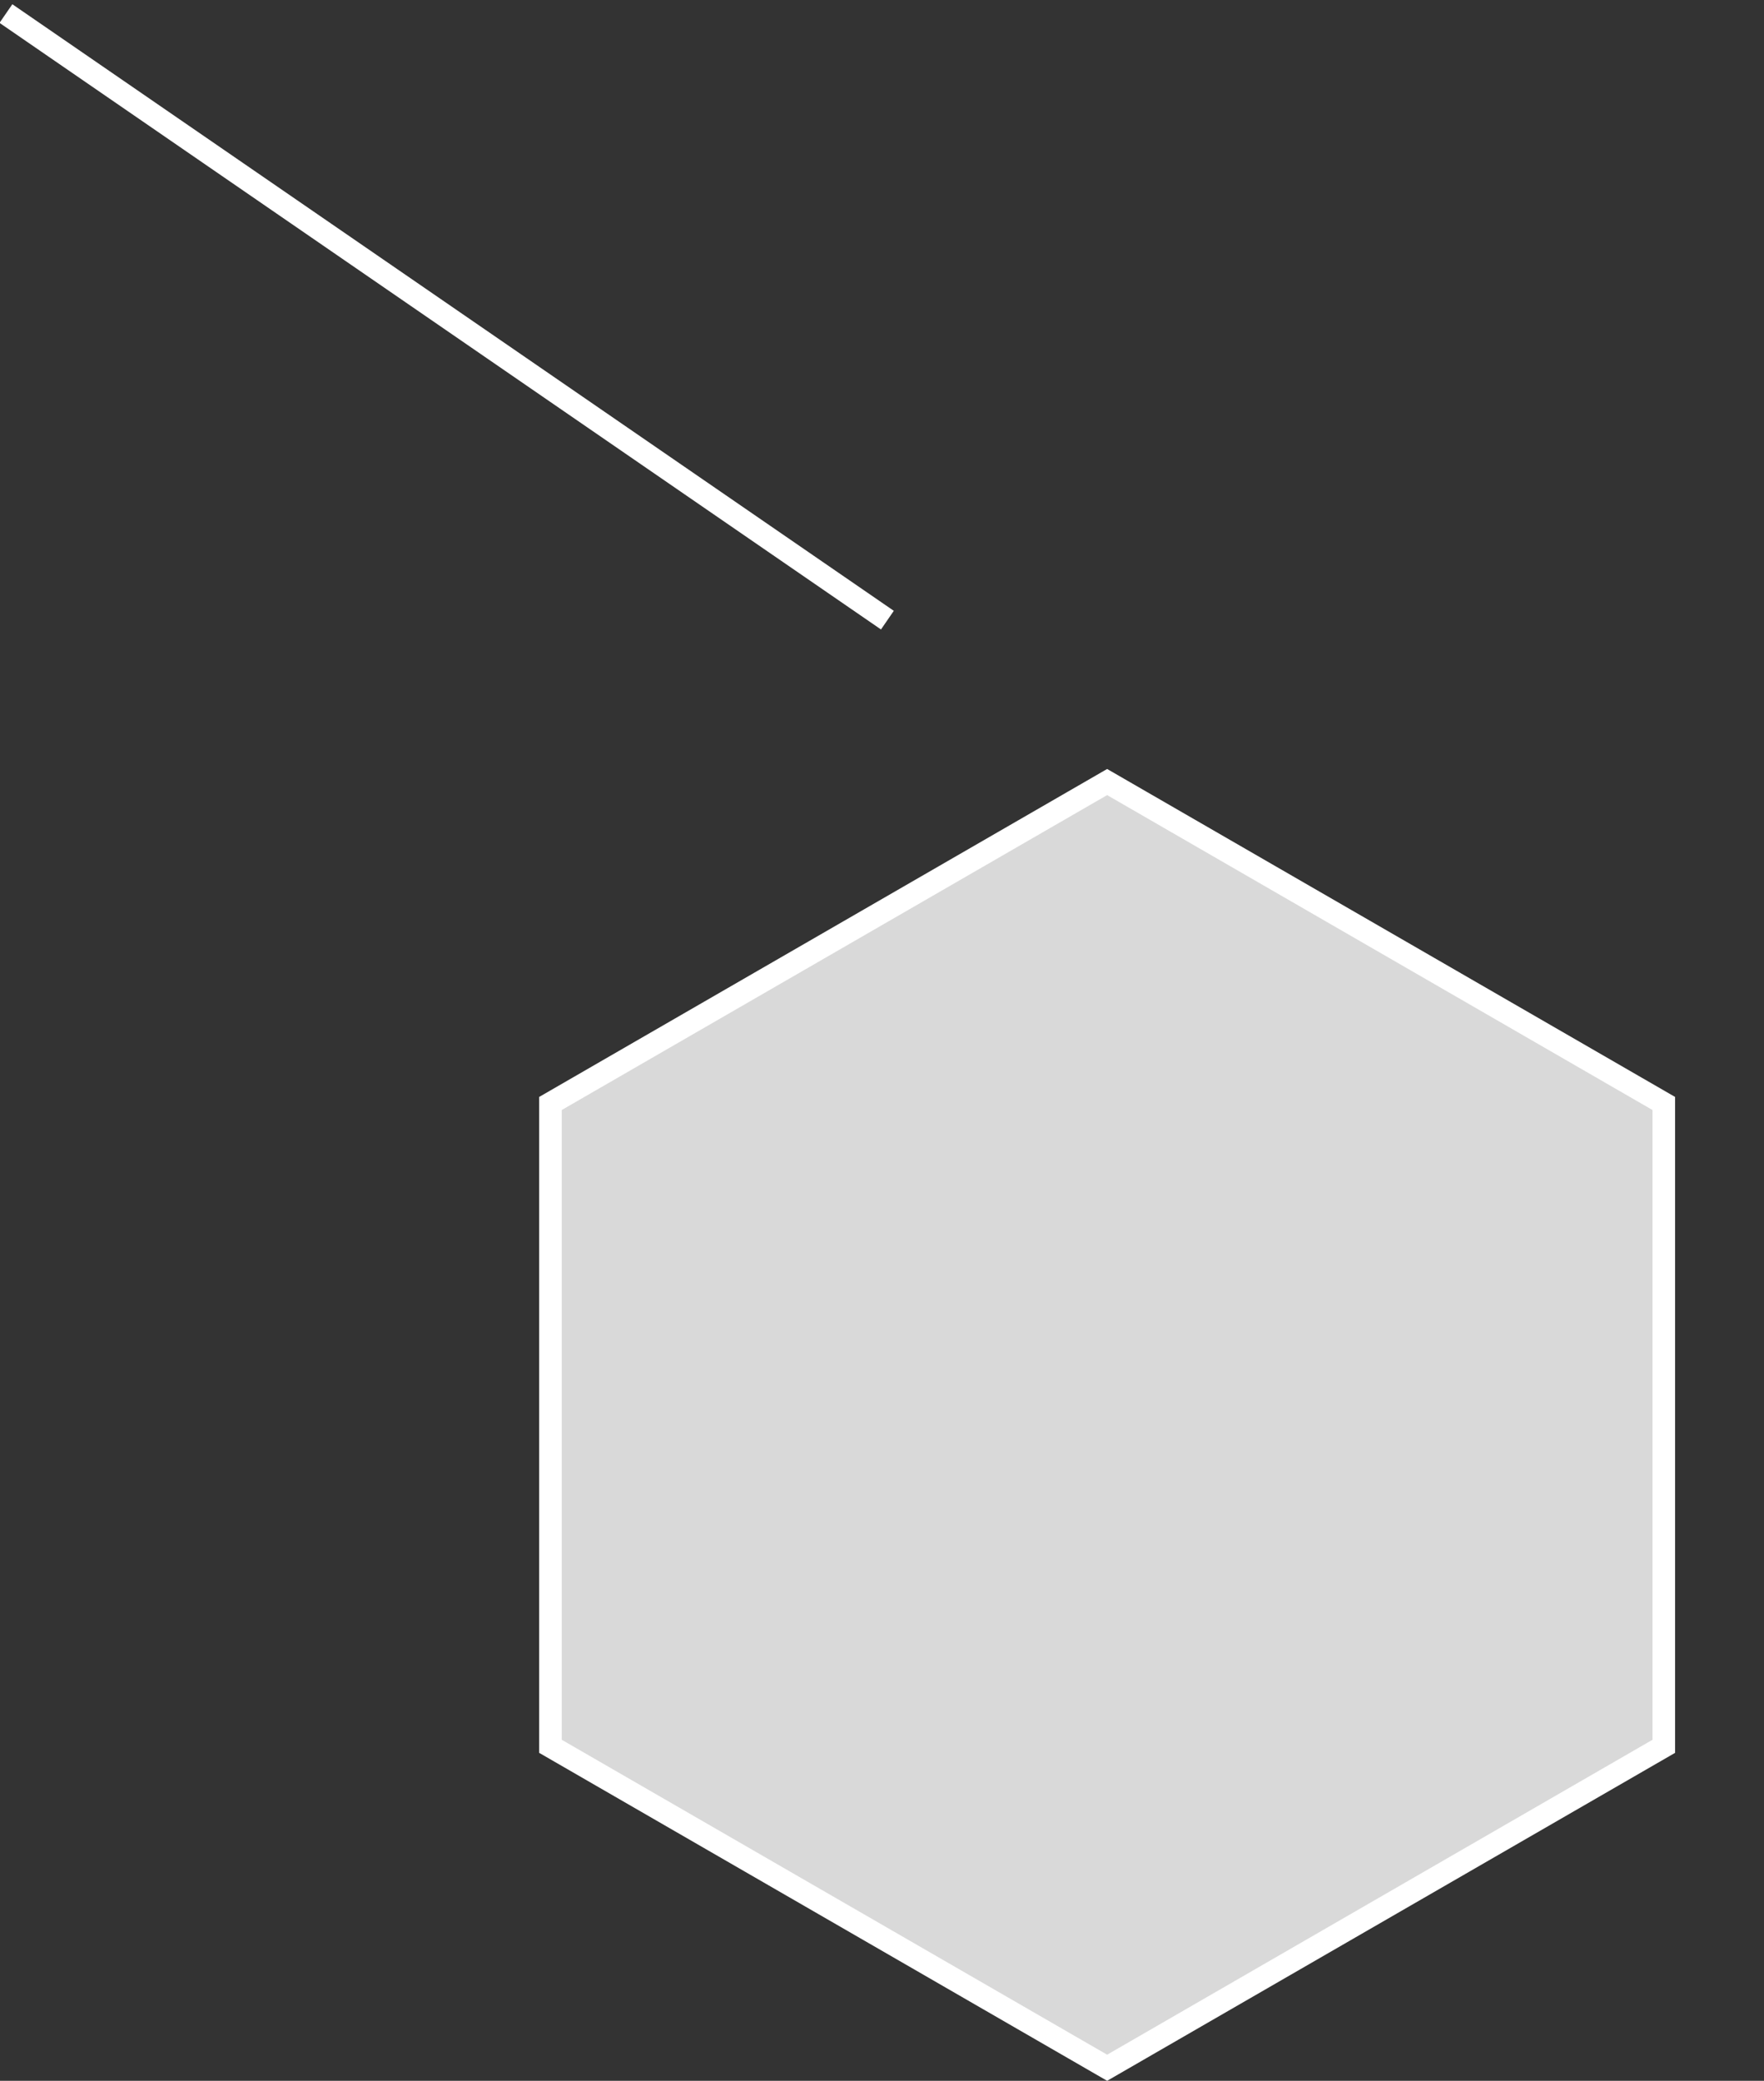 <svg width="78" height="92" viewBox="0 0 78 92" fill="none" xmlns="http://www.w3.org/2000/svg">
<rect x="0" y="0" width="78" height="92" fill="#333333" stroke="none"/>
<path d="M24.34 48.789L48.955 34.577L73.569 48.789L73.569 77.211L48.955 91.423L24.34 77.211L24.34 48.789Z" fill="#D9D9D9" stroke="white"/>
<line y1="-0.5" x2="47.301" y2="-0.5" transform="matrix(-0.824 -0.567 -0.567 0.824 38.955 27.831)" stroke="white"/>
</svg>

